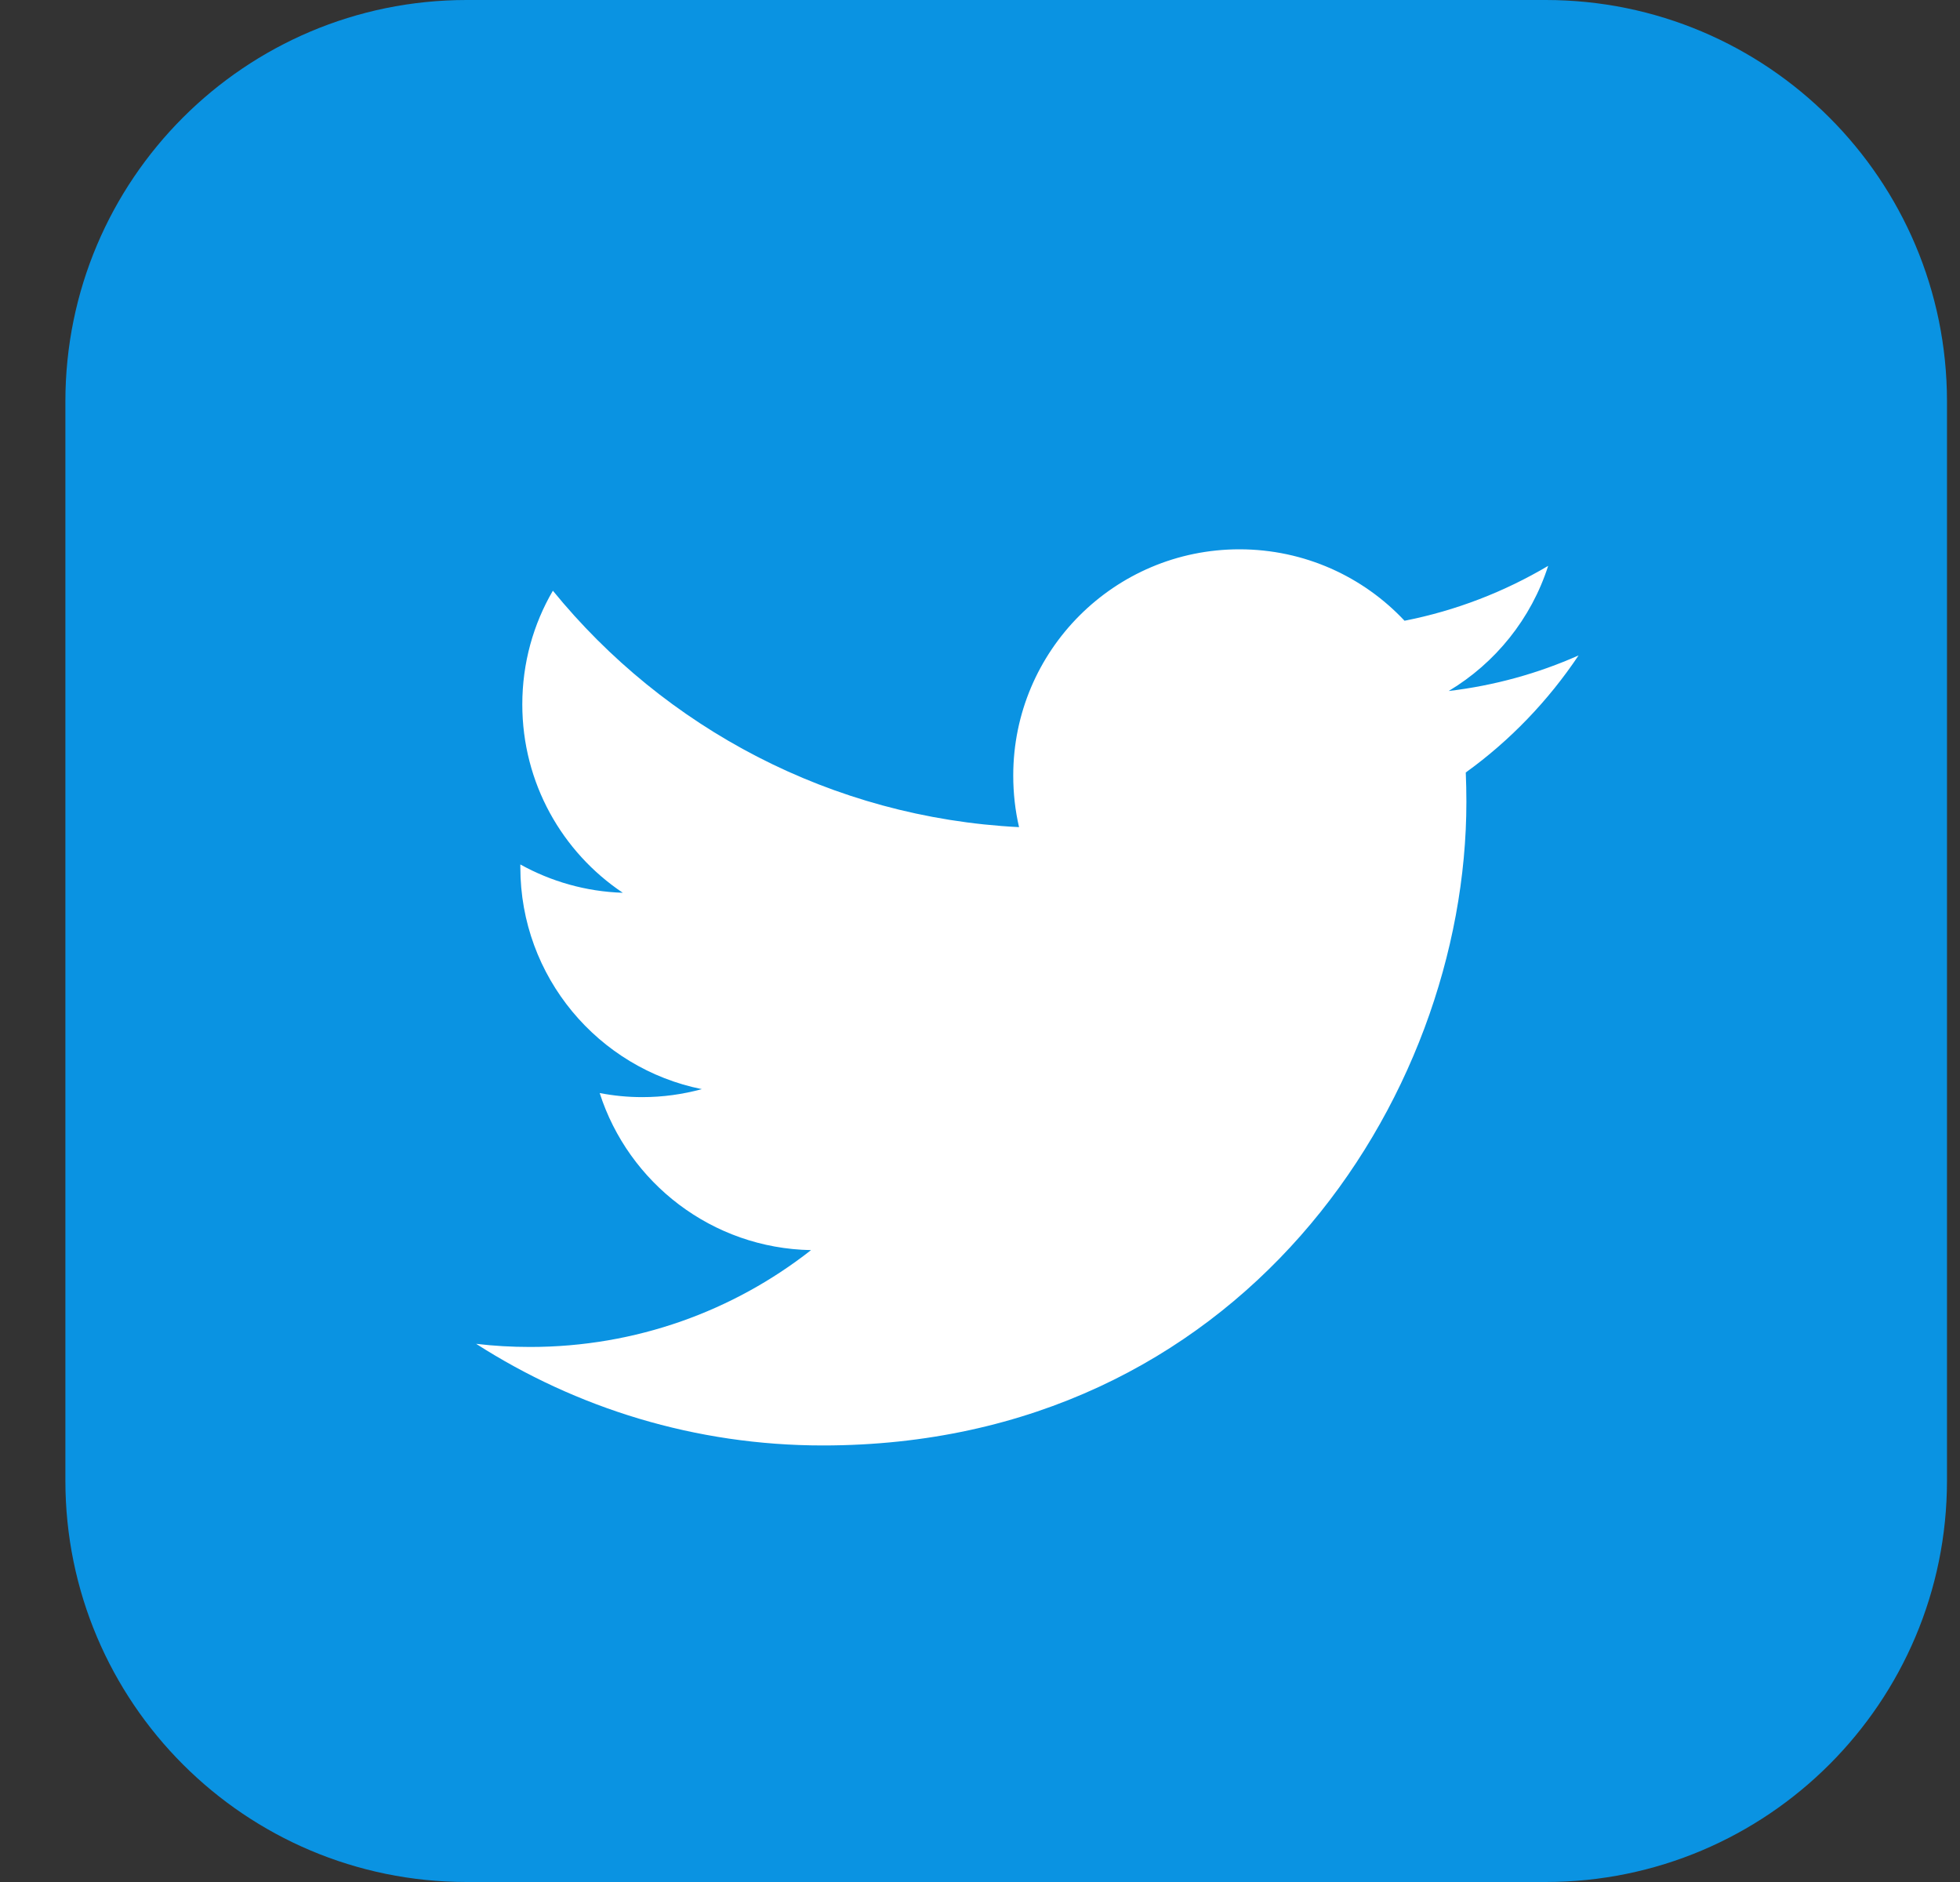 <svg width="3%" viewBox="0 0 25 24" fill="none" xmlns="http://www.w3.org/2000/svg">
<rect x="0" y="0" width="25" height="24" fill="#333333" stroke="none"/>
<g clip-path="url(#clip0_707_52693)">
<path d="M19.715 0H5.952C3.126 0 0.834 2.292 0.834 5.119V18.881C0.834 21.708 3.126 24 5.952 24H19.715C22.542 24 24.834 21.708 24.834 18.881V5.119C24.834 2.292 22.542 0 19.715 0Z" fill="#0A93E2"/>
<path fill-rule="evenodd" clip-rule="evenodd" d="M20.135 8.358C19.618 8.588 19.061 8.743 18.478 8.812C19.074 8.455 19.531 7.89 19.747 7.216C19.19 7.546 18.572 7.787 17.915 7.916C17.389 7.355 16.639 7.005 15.809 7.005C14.215 7.005 12.924 8.298 12.924 9.89C12.924 10.116 12.949 10.337 12.998 10.548C10.601 10.427 8.475 9.279 7.052 7.533C6.803 7.959 6.662 8.455 6.662 8.983C6.662 9.985 7.171 10.868 7.944 11.385C7.471 11.37 7.027 11.24 6.637 11.024C6.637 11.036 6.637 11.048 6.637 11.06C6.637 12.458 7.632 13.624 8.952 13.889C8.71 13.955 8.455 13.991 8.192 13.991C8.006 13.991 7.826 13.973 7.649 13.939C8.017 15.085 9.082 15.919 10.345 15.942C9.357 16.717 8.113 17.177 6.761 17.177C6.528 17.177 6.298 17.164 6.073 17.137C7.35 17.955 8.866 18.433 10.495 18.433C15.802 18.433 18.704 14.037 18.704 10.224C18.704 10.099 18.701 9.975 18.696 9.851C19.26 9.445 19.748 8.936 20.135 8.358L20.135 8.358Z" fill="white"/>
</g>
<defs>
<clipPath id="clip0_707_52693">
<rect width="24" height="24" fill="white" transform="translate(0.834)"/>
</clipPath>
</defs>
</svg>
